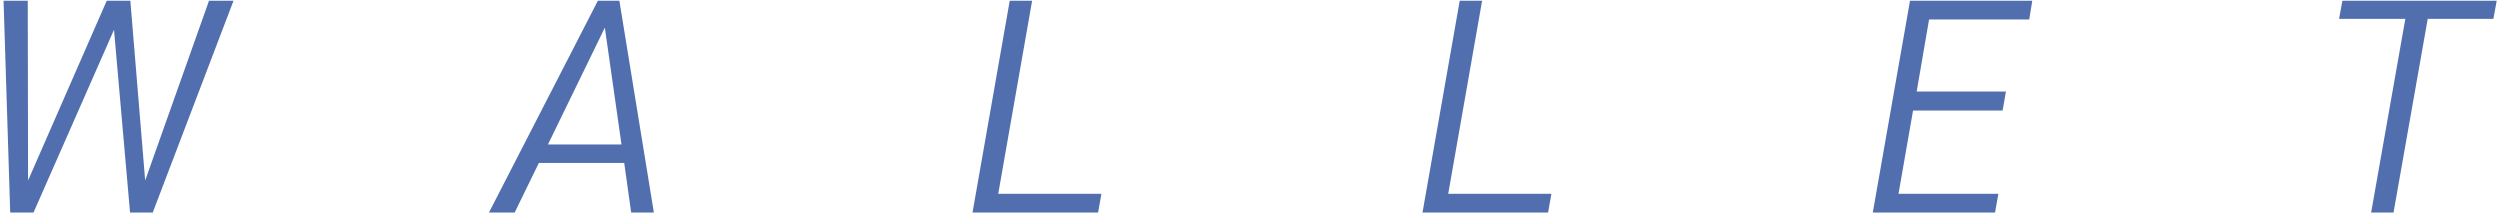 <svg width="694" height="59" viewBox="0 0 694 59" fill="none" xmlns="http://www.w3.org/2000/svg">
<path d="M64.828 0.2L42.4 59H36.1L31.648 8.264L9.304 59H2.836L0.988 0.2H7.708L7.792 50.096L29.632 0.2H36.184L40.3 50.096L58.024 0.2H64.828ZM173.281 45.224H149.593L142.873 59H135.733L165.973 0.2H171.937L181.513 59H175.213L173.281 45.224ZM172.525 40.1L167.905 7.676L152.113 40.1H172.525ZM280.302 0.2H286.518L277.11 53.792H305.754L304.83 59H269.97L280.302 0.2ZM405.219 0.2H411.435L402.027 53.792H430.671L429.747 59H394.887L405.219 0.2ZM530.22 0.2H564.156L563.316 5.408H535.512L532.068 25.4H556.848L555.924 30.692H531.06L527.028 53.792H554.748L553.824 59H519.888L530.22 0.2ZM667.72 5.24H649.324L650.248 0.2H693.088L692.164 5.24H673.936L664.444 59H658.228L667.72 5.24Z" fill="#516FAE"/>
</svg>
